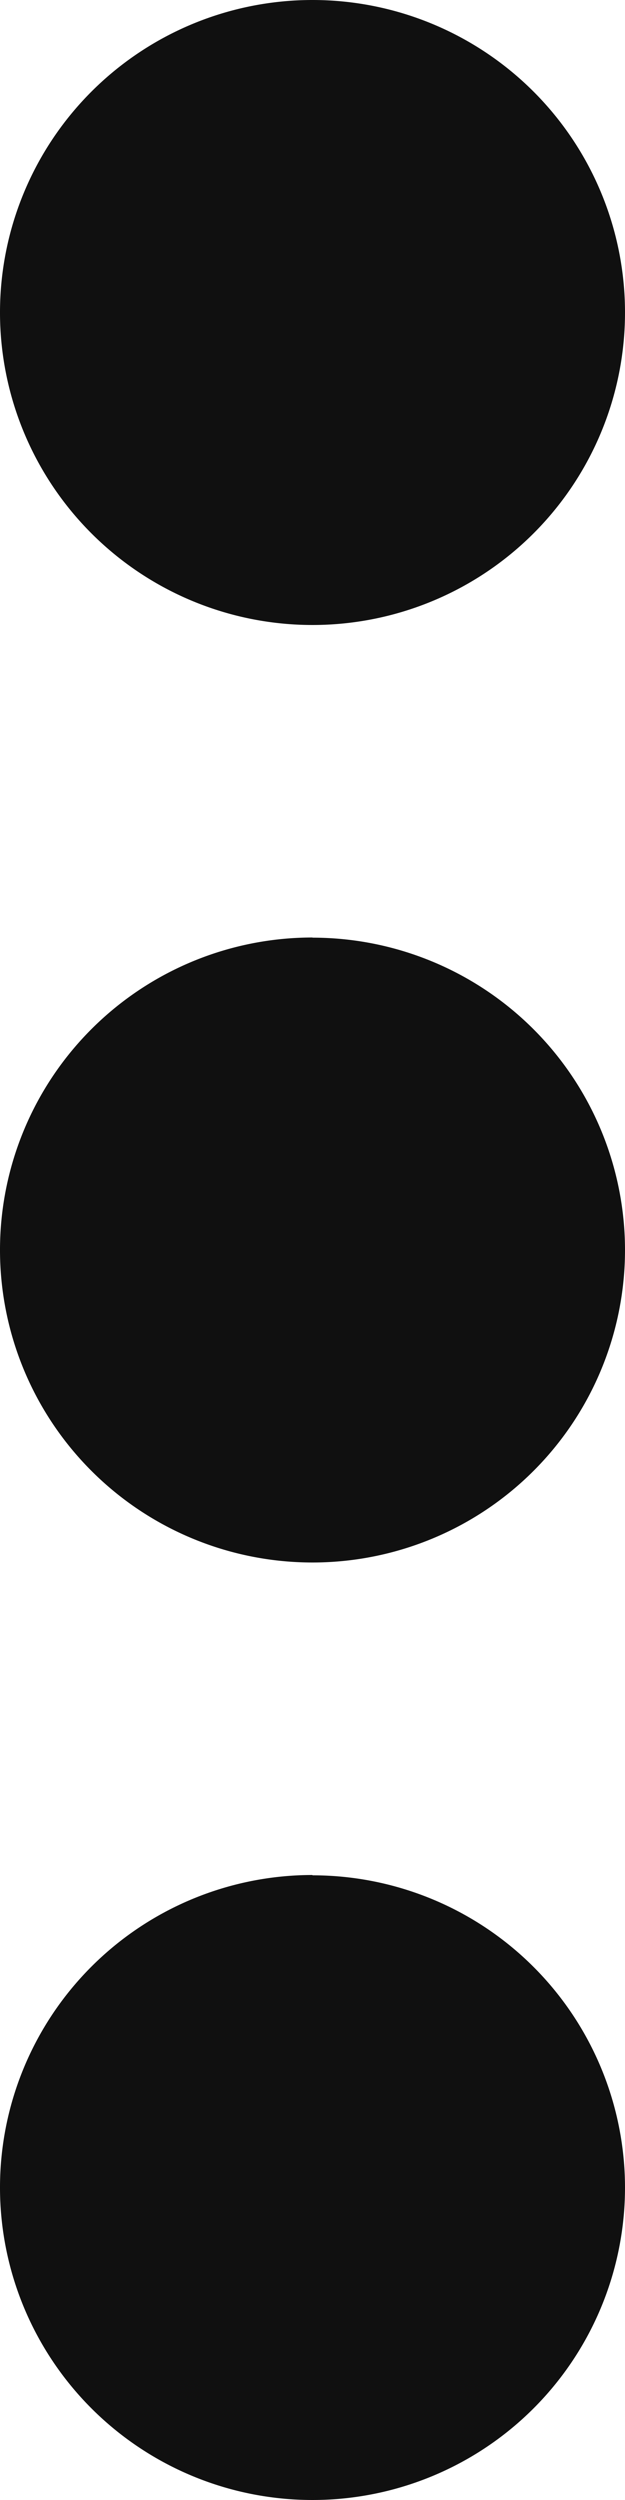 <svg xmlns="http://www.w3.org/2000/svg" width="4" height="16" viewBox="0 0 4 16"><defs><style>.a{fill:#101010;}</style></defs><path class="a" d="M8.75,2.25a2,2,0,1,0,2,2A2,2,0,0,0,8.75,2.25Zm0,6a2,2,0,1,0,2,2A2,2,0,0,0,8.75,8.251Zm0,6a2,2,0,1,0,2,2A2,2,0,0,0,8.75,14.252Z" transform="translate(-6.75 -2.25)"/></svg>